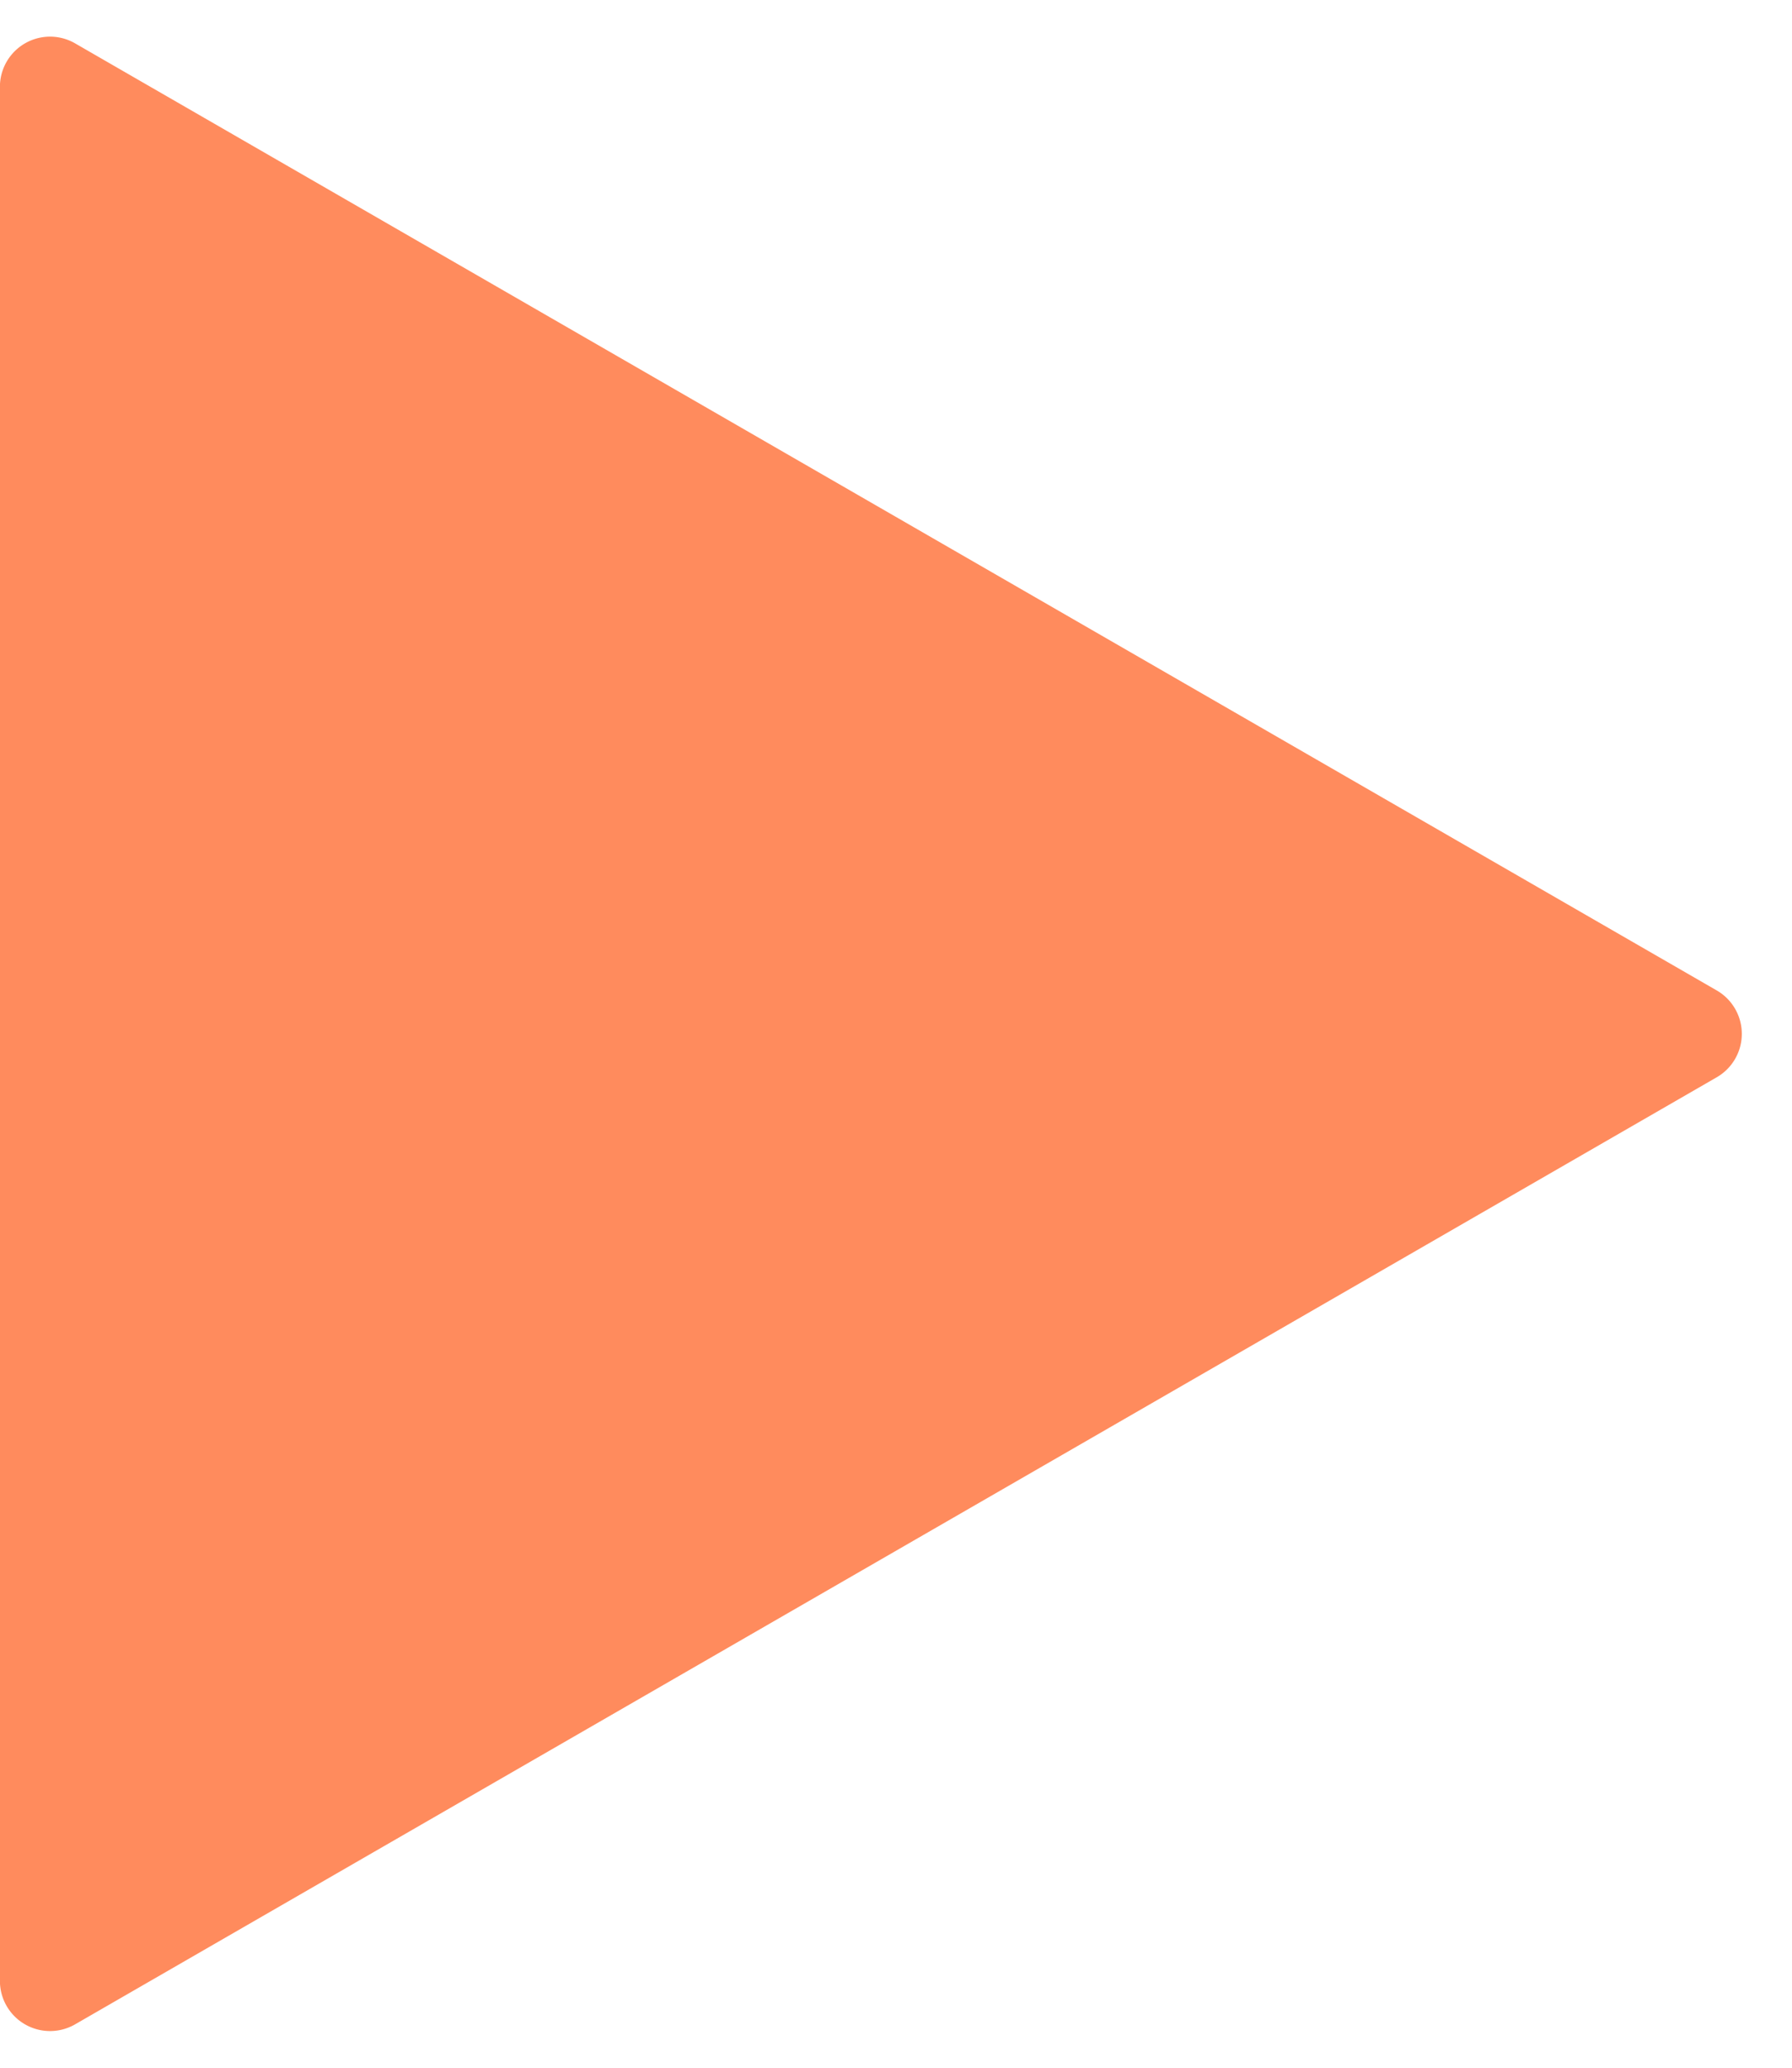 <svg xmlns="http://www.w3.org/2000/svg" width="143" height="165" viewBox="0 0 143 165">
  <path id="Polygon_3" d="M79.035,6.006a4,4,0,0,1,6.929,0l75.574,131a4,4,0,0,1-3.465,6H6.926a4,4,0,0,1-3.465-6Z" transform="translate(143) rotate(90)" fill="#ff8b5d"/>
</svg>
